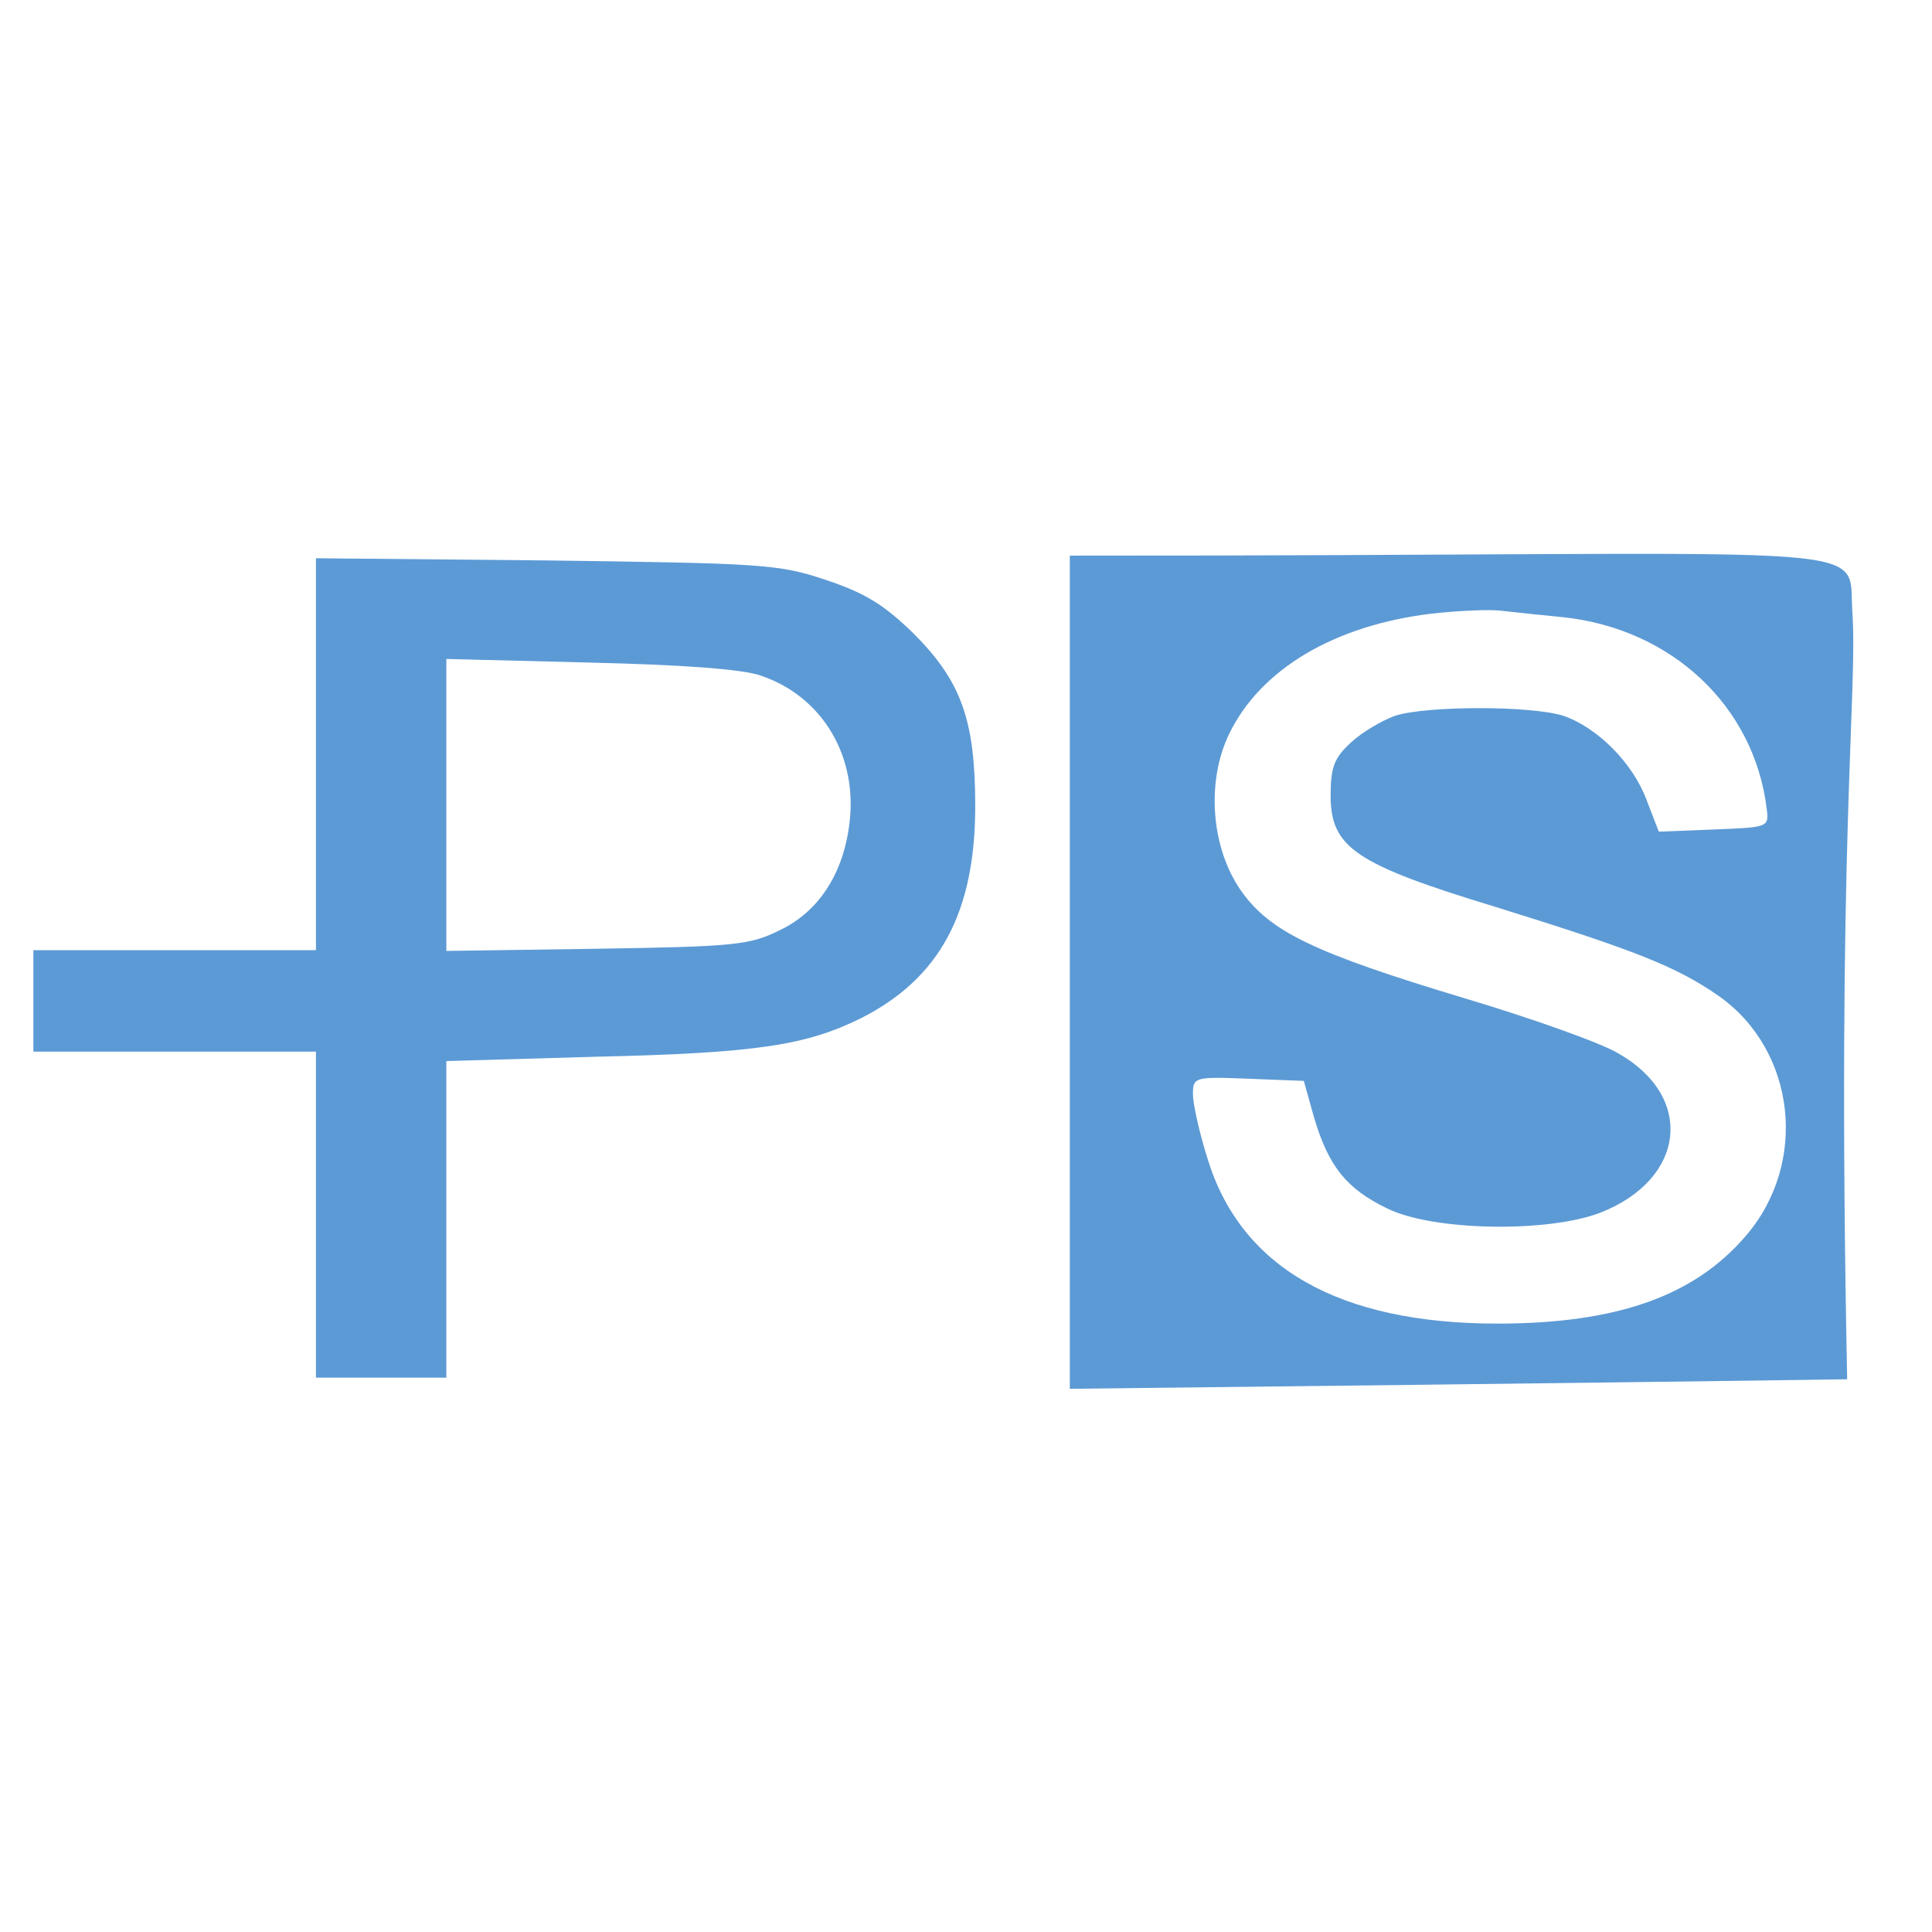 <?xml version="1.0" encoding="UTF-8" standalone="no"?>
<!-- Created with Inkscape (http://www.inkscape.org/) -->

<svg
   width="256.0px"
   height="256.0px"
   viewBox="0 0 256.0 256.0"
   version="1.1"
   id="SVGRoot"
   xmlns="http://www.w3.org/2000/svg"
   xmlns:svg="http://www.w3.org/2000/svg">
  <defs
     id="defs1090" />
  <g
     id="layer1">
    <g
       transform="matrix(0.096,0,0,-0.096,-30.137,362.067)"
       fill="#29619e"
       stroke="none"
       id="g65180"
       style="fill:#5c9ad5;fill-opacity:1">
      <path
         d="M 750,2731 V 2460 H 555 360 v -70 -70 h 195 195 v -225 -225 h 90 90 v 219 218 l 208,6 c 221,5 289,16 364,53 109,55 158,146 158,293 0,118 -19,172 -85,238 -41,40 -67,56 -121,74 -65,22 -88,23 -386,27 l -318,3 z m 614,108 c 86,-29 135,-113 122,-207 -9,-68 -43,-119 -95,-144 -42,-21 -62,-23 -253,-26 l -208,-3 v 201 202 l 198,-5 c 127,-3 211,-9 236,-18 z"
         id="path65164"
         style="fill:#5c9ad5;fill-opacity:1" />
      <path
         d="m 1790.528,2429.621 v -575 c 740.505,8.186 1072.974,13.149 1072.974,13.149 -14.952,739.673 14.746,949.239 7.155,1058.869 -7.155,103.347 68.165,77.395 -1080.129,77.982 z m 681,490 c 150,-16 264,-123 281,-265 3,-25 2,-25 -73,-28 l -76,-3 -17,44 c -19,51 -68,100 -115,116 -44,14 -188,14 -232,0 -19,-7 -46,-23 -61,-37 -23,-21 -28,-34 -28,-73 0,-72 34,-95 228,-154 193,-60 249,-82 308,-123 106,-75 124,-230 37,-331 -71,-83 -178,-121 -343,-121 -218,0 -354,77 -400,228 -11,35 -20,75 -20,88 0,24 1,25 76,22 l 77,-3 14,-50 c 20,-68 45,-99 101,-126 62,-31 221,-34 294,-6 118,46 131,160 25,220 -23,14 -118,48 -212,76 -209,63 -269,92 -309,149 -41,59 -48,150 -16,216 43,89 145,150 280,166 36,4 79,6 95,4 17,-2 55,-6 86,-9 z"
         id="path65174"
         style="fill:#5c9ad5;fill-opacity:1" />
    </g>
  </g>
</svg>
